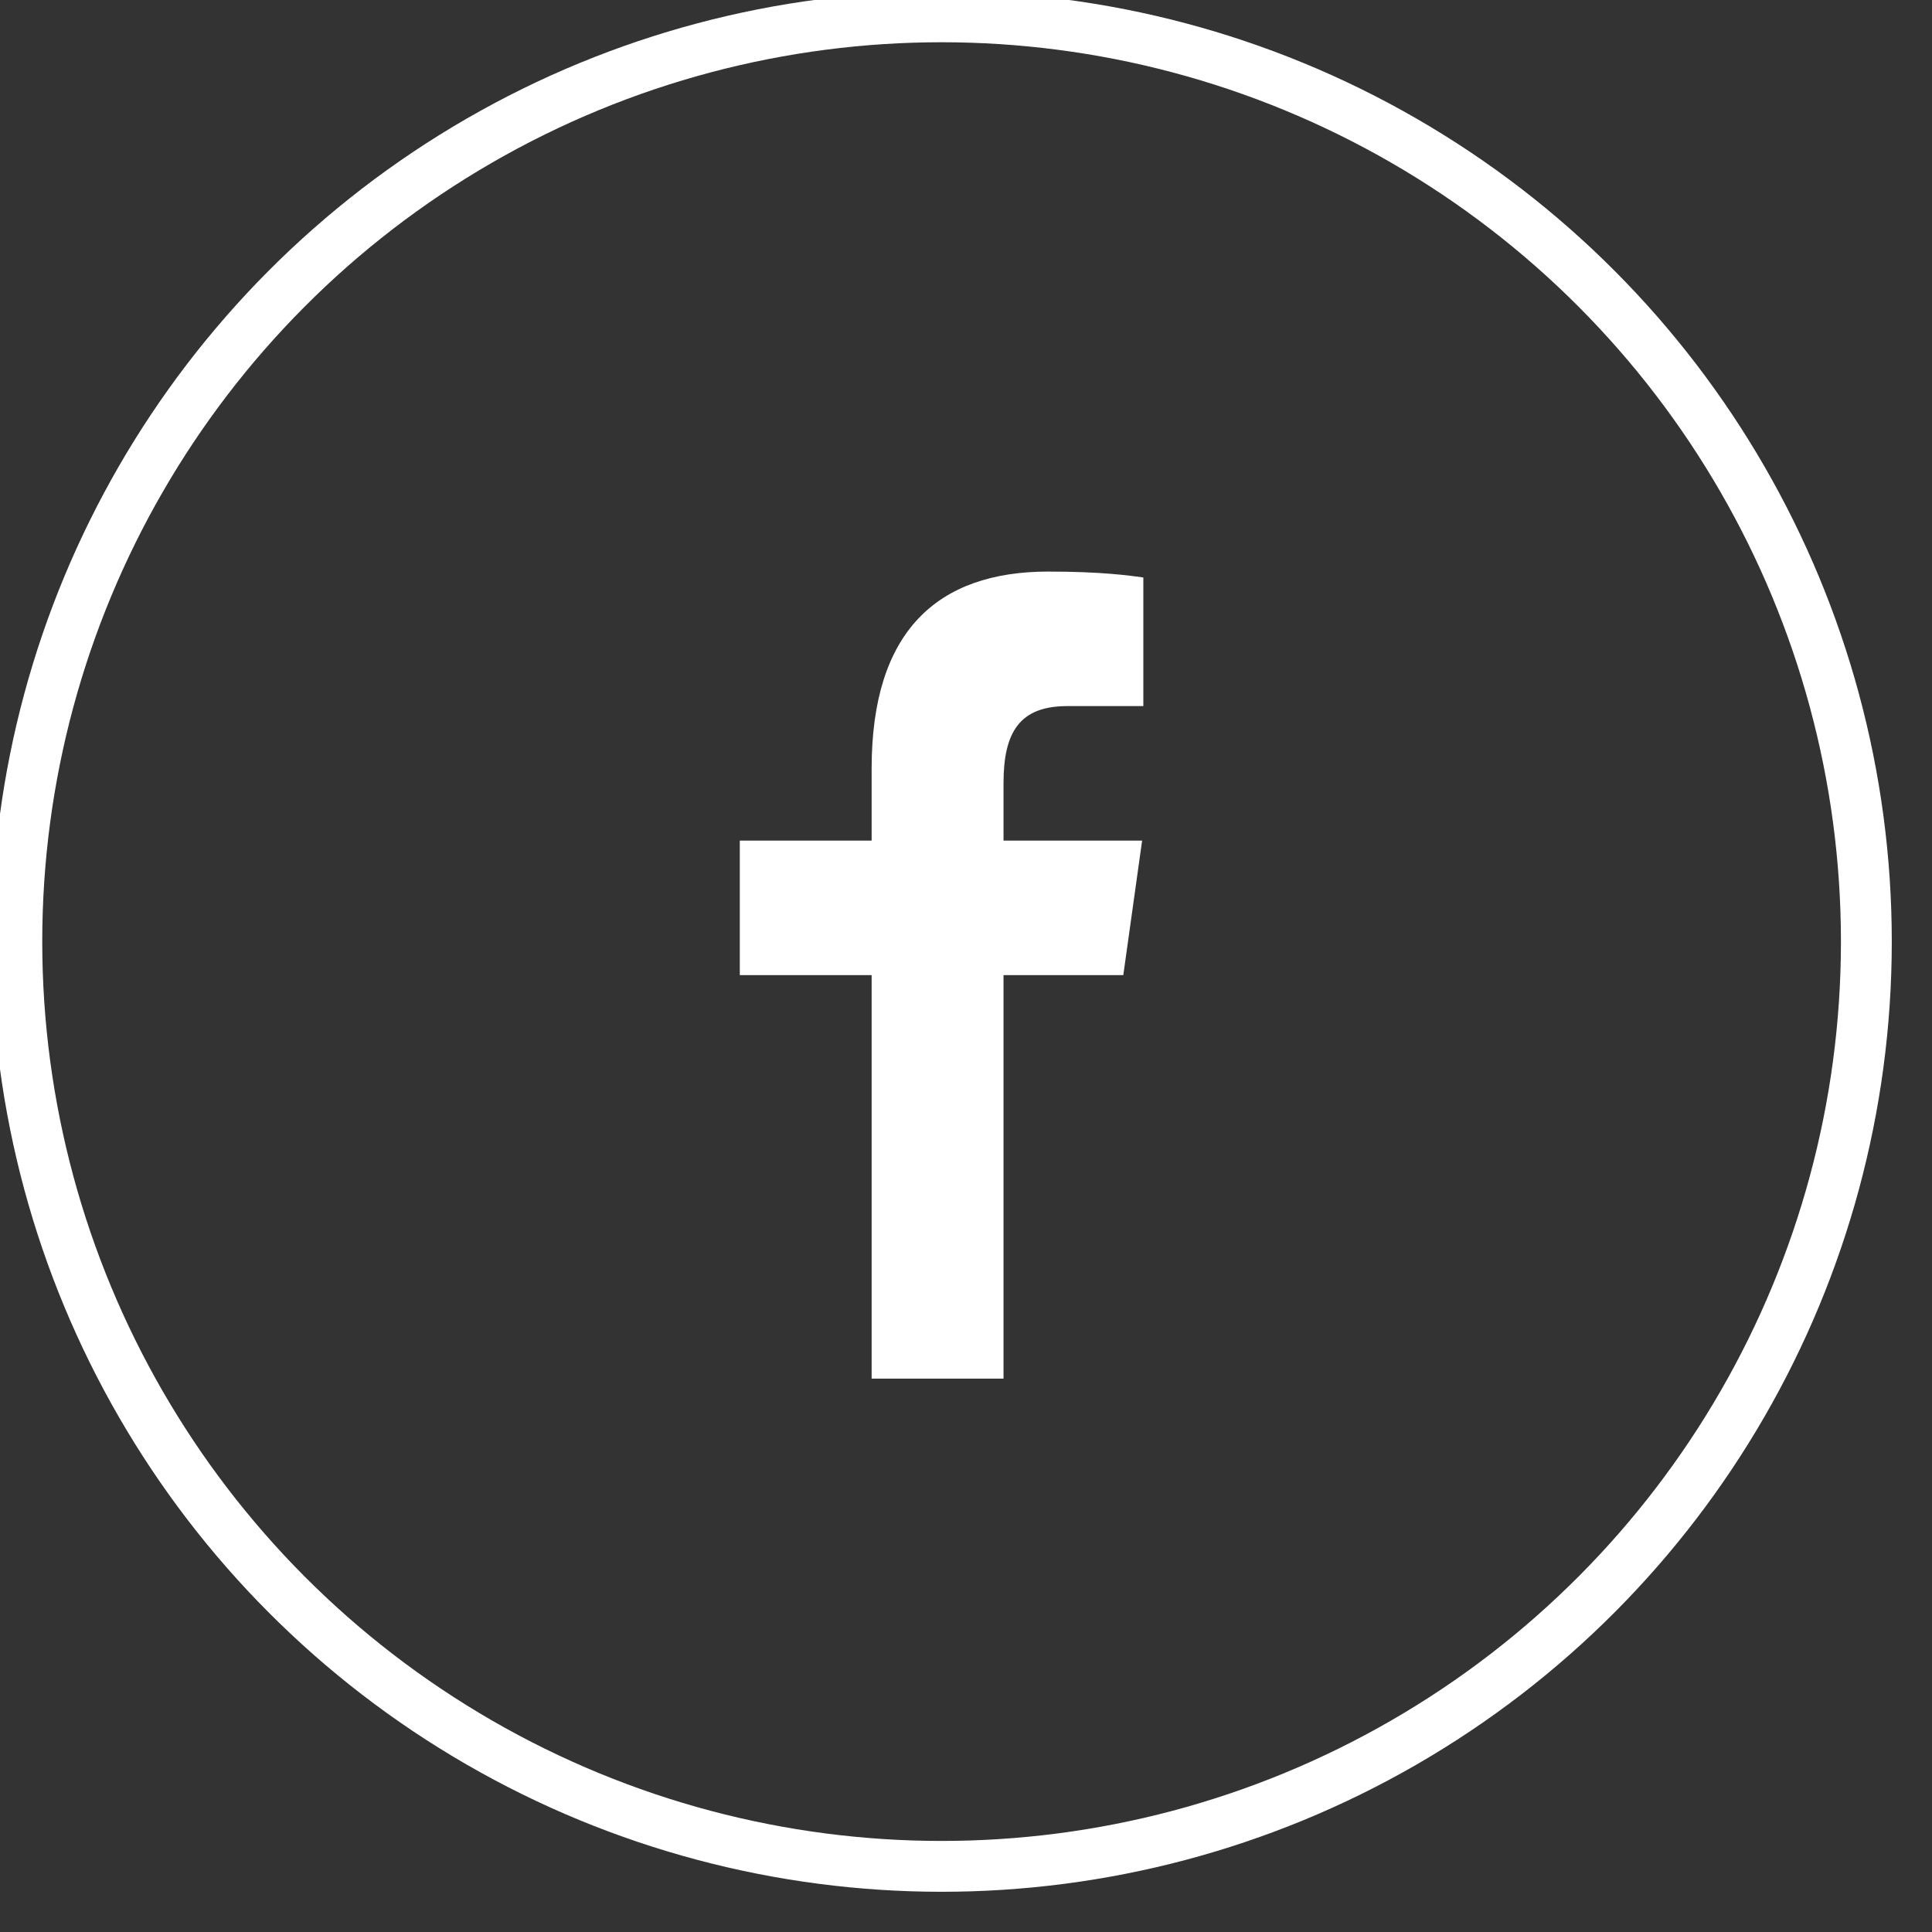 <svg
                    xmlns='http://www.w3.org/2000/svg'
                    width='38'
                    height='38'
                    viewBox='0 0 38 38'
                    fill='none'
                  >
                    <rect x="0" y="0" width="38" height="38" fill="#333333" stroke="none"/>
                    <circle
                      cx='18.52'
                      cy='18.52'
                      r='18.189'
                      stroke='white'
                      strokeWidth='0.661'
                    />
                    <path
                      d='M17.144 27.116V19.179H14.551V16.534H17.144V15.113C17.144 12.423 18.429 11.242 20.62 11.242C21.67 11.242 22.225 11.322 22.488 11.358V13.888H20.993C20.063 13.888 19.738 14.389 19.738 15.403V16.534H22.464L22.094 19.179H19.738V27.116H17.144Z'
                      fill='white'
                    />
                  </svg>